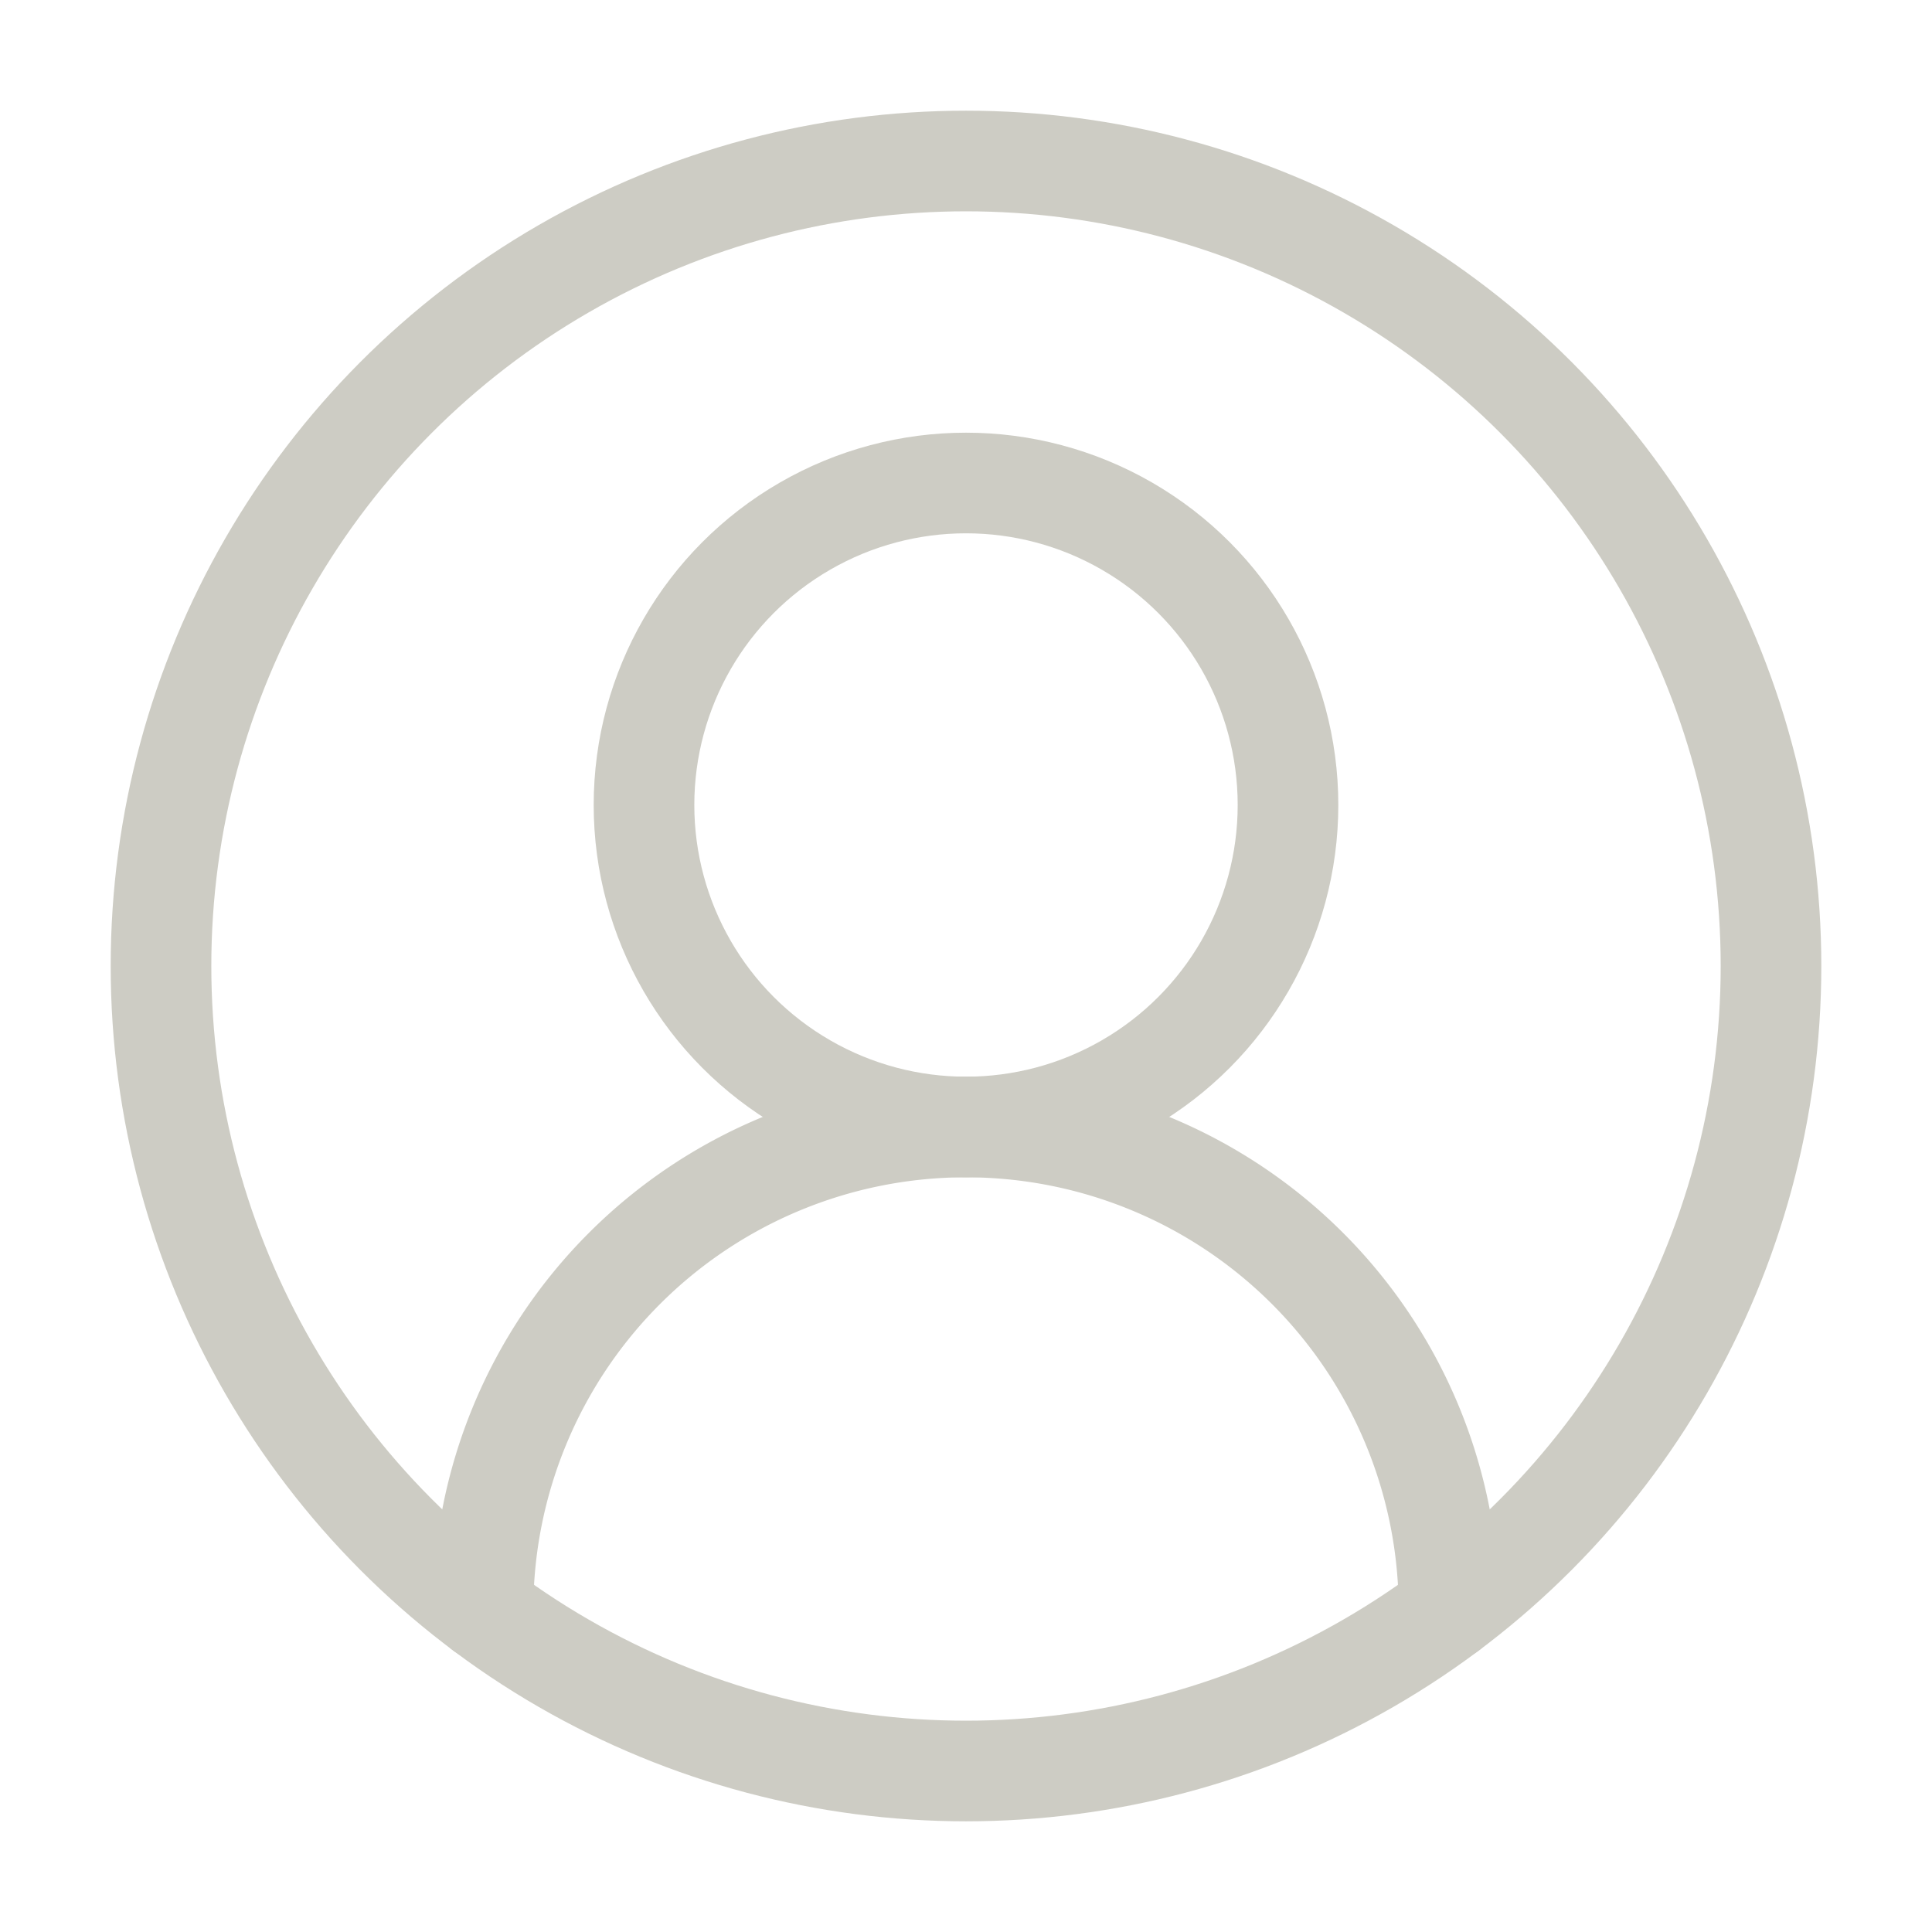 <svg xmlns="http://www.w3.org/2000/svg" width="24" height="24" viewBox="0 0 24 24" fill="none" stroke="#cdccc4" stroke-width="1.25" stroke-linecap="round" stroke-linejoin="round" class="lucide lucide-circle-user-round"><path d="M18 20a6 6 0 0 0-12 0"/><circle cx="12" cy="10" r="4"/><circle cx="12" cy="12" r="10"/></svg>